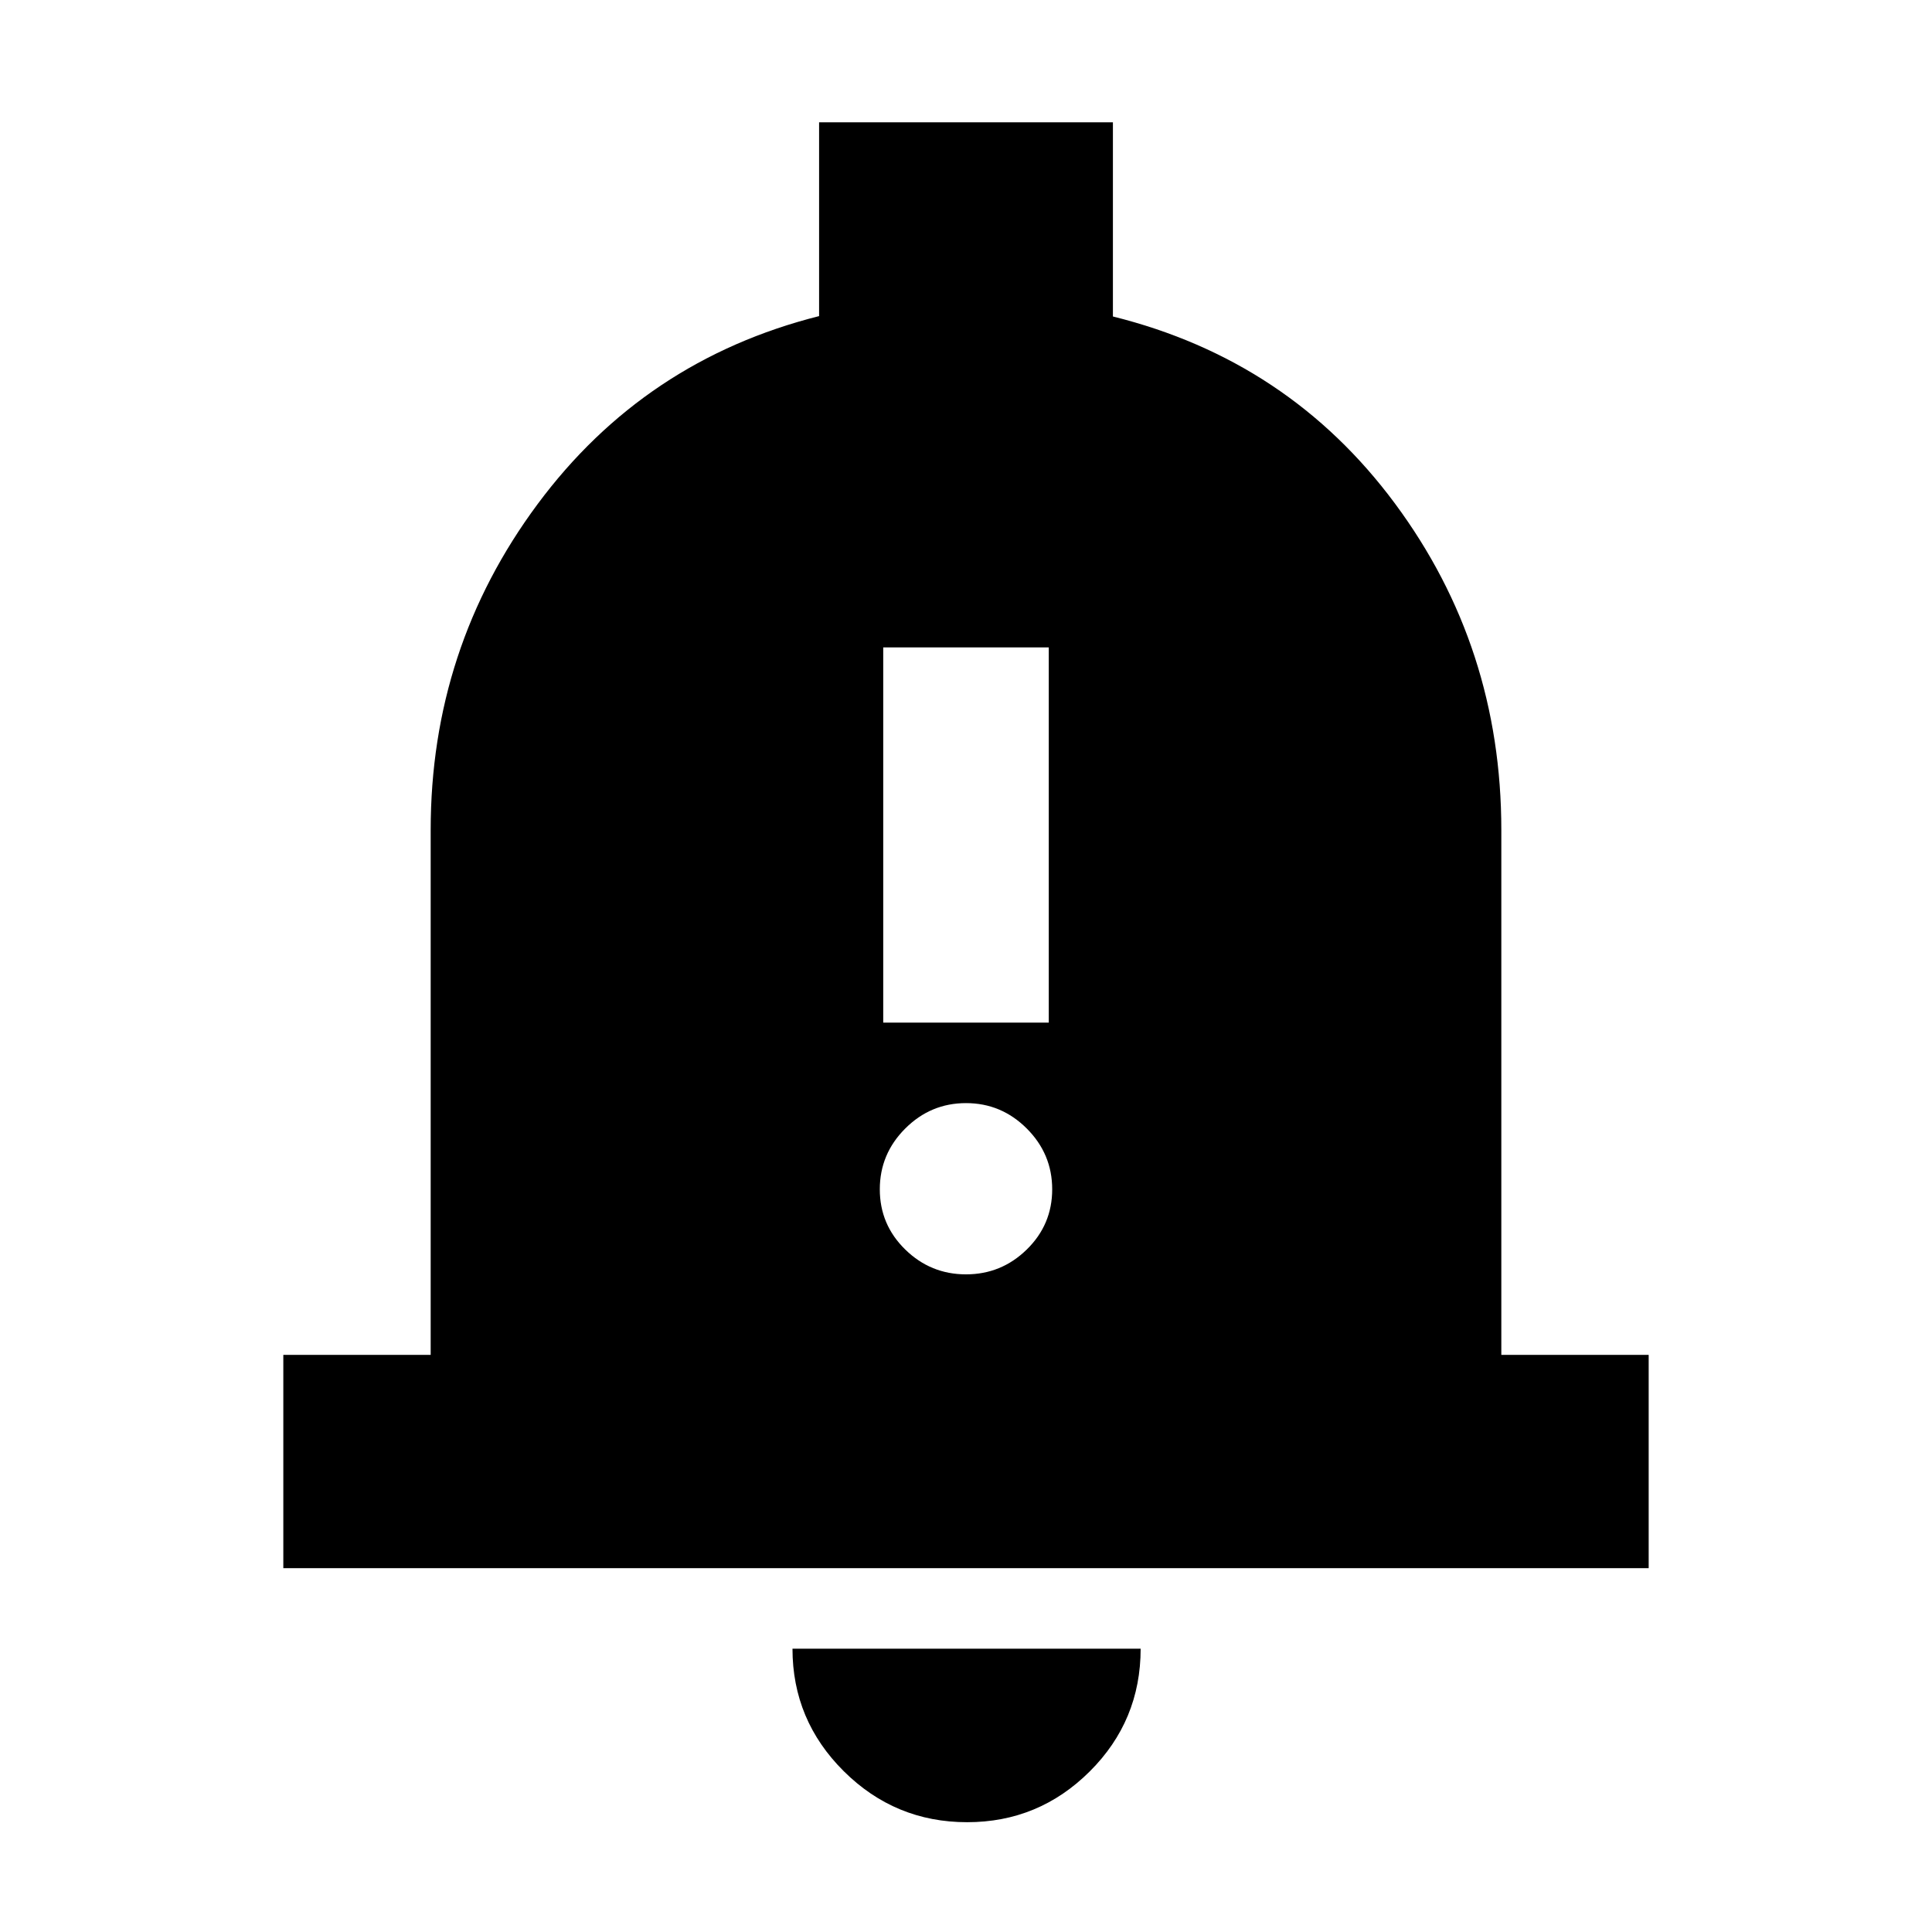 <svg xmlns="http://www.w3.org/2000/svg" height="24" viewBox="0 -960 960 960" width="24"><path d="M140.78-180.78v-106H214v-260.78q0-90.35 53.11-161.92 53.11-71.56 139.89-93.45v-96.29h146v96.48q87.35 21.7 140.18 92.98Q746-638.48 746-547.56v260.78h73.22v106H140.78ZM480.57-54.56q-35.8 0-61.3-25.33-25.49-25.33-25.49-60.89h173q0 35.82-25.32 61.02-25.33 25.2-60.89 25.2Zm-41.7-397.31h82.26V-638.3h-82.26v186.43ZM480-326.78q17.57 0 30.2-12.35 12.63-12.35 12.63-29.91 0-17.57-12.63-30.2-12.63-12.63-30.2-12.63t-30.2 12.63q-12.63 12.63-12.63 30.2 0 17.56 12.63 29.91 12.63 12.35 30.2 12.35Z"/></svg>